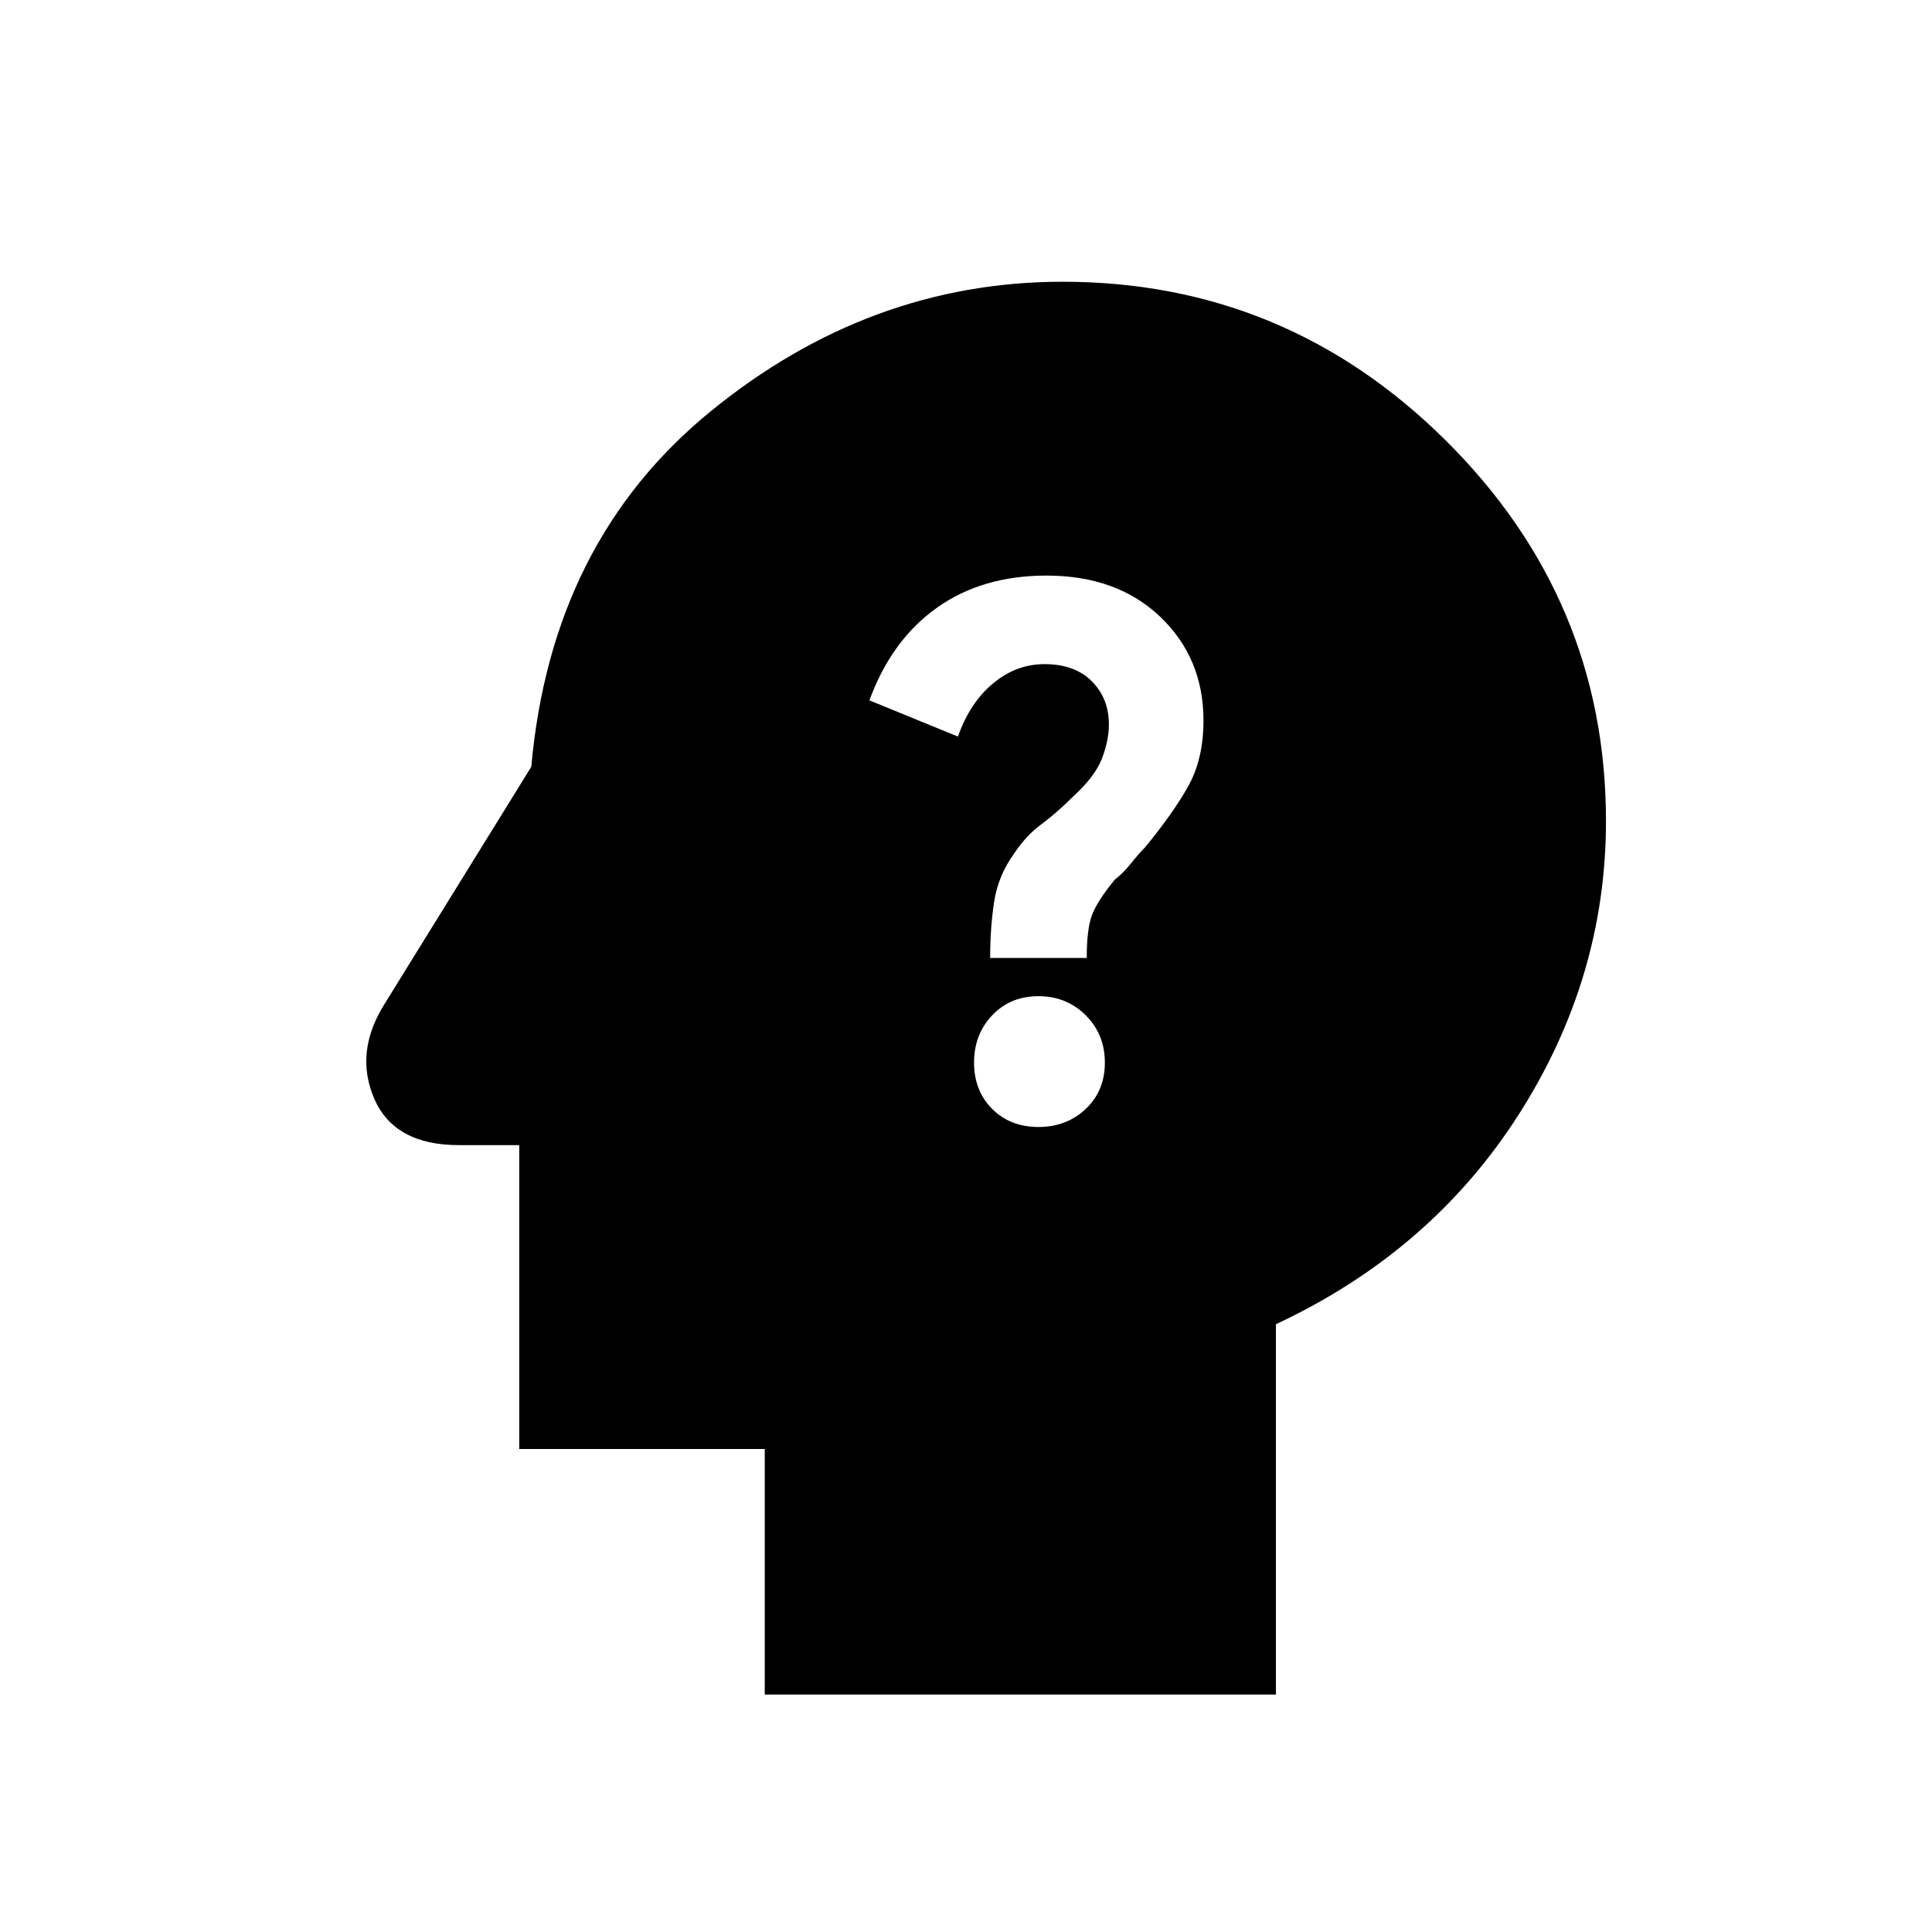 <svg xmlns="http://www.w3.org/2000/svg" height="24" width="24"><path d="M12.9 14q.35 0 .588-.225.237-.225.237-.575t-.237-.587q-.238-.238-.588-.238t-.575.238q-.225.237-.225.587t.225.575q.225.225.575.225Zm-.6-2.1h1.2q0-.35.062-.525.063-.175.288-.45.1-.075.2-.2t.175-.2q.35-.425.538-.763.187-.337.187-.812 0-.775-.537-1.288Q13.875 7.15 13 7.15q-.8 0-1.362.4-.563.4-.838 1.15l1.1.45q.15-.425.438-.662.287-.238.637-.238.375 0 .587.212.213.213.213.538 0 .2-.087.425-.088.225-.363.475-.2.2-.387.338-.188.137-.338.362-.2.275-.25.6-.05.325-.05.7Zm-2.8 9.15V18H6.45v-3.775H5.7q-.8 0-1.05-.575t.125-1.175L6.6 9.525q.25-2.8 2.225-4.413Q10.8 3.5 13.2 3.5q2.775 0 4.763 1.975Q19.95 7.45 19.95 10.2q0 1.95-1.087 3.65-1.088 1.7-3.013 2.6v4.6Z"/></svg>